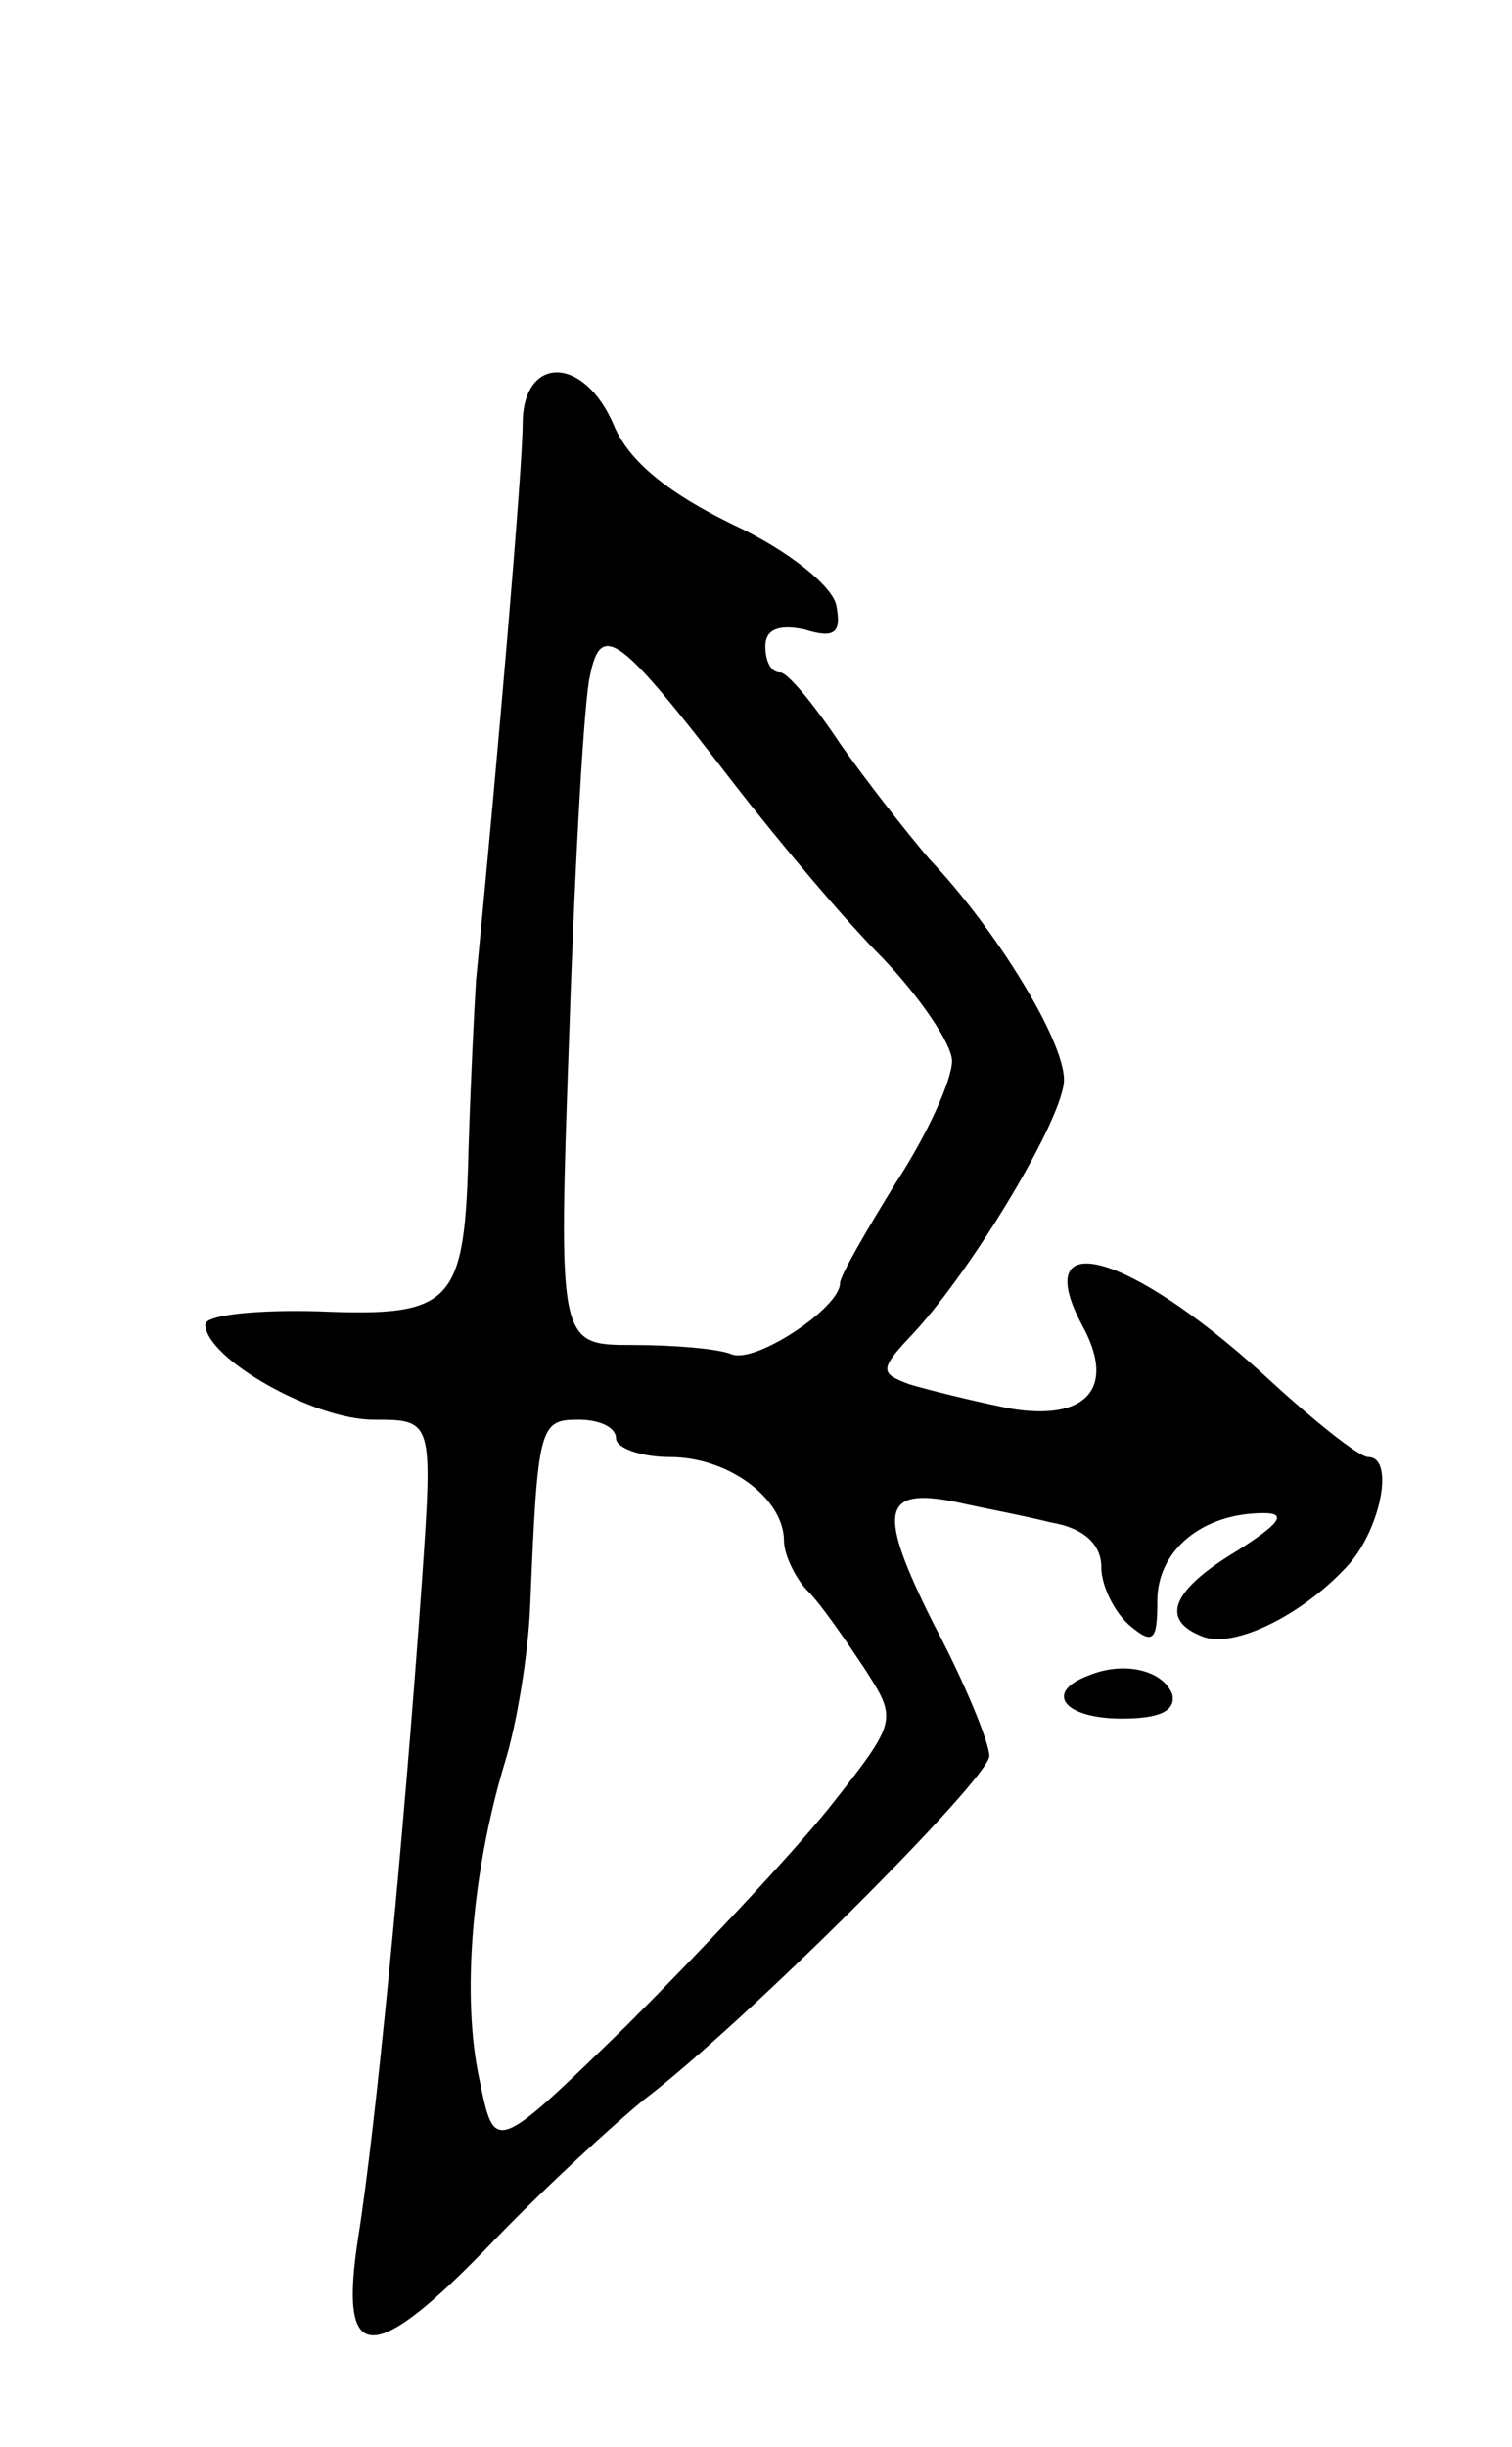 <svg version="1.0" xmlns="http://www.w3.org/2000/svg"
 width="81pt" height="131pt" viewBox="0 0 81 131"
 preserveAspectRatio="xMidYMid meet">
<g transform="translate(0,131) scale(0.1,-0.1)"
fill="#000000" stroke="none">
<path d="M280 1083 c0 -23 -13 -175 -25 -298 -1 -16 -3 -57 -4 -90 -2 -83 -8
-90 -80 -87 -34 1 -61 -2 -61 -7 0 -18 58 -51 90 -51 32 0 32 0 26 -87 -10
-141 -25 -294 -34 -350 -11 -70 7 -71 73 -2 28 29 64 62 80 75 55 42 185 172
185 184 0 7 -13 39 -30 71 -30 60 -28 73 12 65 13 -3 35 -7 51 -11 18 -3 27
-12 27 -24 0 -10 7 -24 15 -31 13 -11 15 -8 15 13 0 27 24 47 57 47 13 0 8 -6
-14 -20 -35 -21 -42 -37 -19 -46 17 -7 55 12 79 39 17 20 24 57 10 57 -5 0
-30 20 -57 45 -73 66 -125 79 -96 25 18 -33 2 -51 -39 -44 -20 4 -44 10 -54
13 -16 6 -16 8 3 28 32 35 80 115 80 135 0 21 -36 80 -72 118 -12 14 -34 42
-48 62 -14 21 -28 38 -32 38 -5 0 -8 6 -8 14 0 9 7 12 21 9 16 -5 20 -2 17 13
-2 10 -25 29 -55 43 -35 17 -56 34 -64 53 -16 38 -49 38 -49 1z m112 -191 c24
-31 60 -74 81 -95 20 -21 37 -46 37 -55 0 -10 -13 -39 -30 -65 -16 -26 -30
-50 -30 -54 0 -13 -45 -43 -58 -38 -7 3 -31 5 -53 5 -40 0 -40 0 -34 168 3 92
8 178 11 190 6 30 16 22 76 -56z m-62 -352 c0 -5 13 -10 29 -10 31 0 61 -22
61 -45 0 -7 6 -20 13 -27 7 -7 20 -26 30 -41 18 -28 18 -28 -19 -75 -21 -26
-70 -78 -108 -116 -71 -69 -71 -69 -79 -30 -10 45 -4 112 13 169 7 22 13 60
14 85 4 97 5 100 26 100 11 0 20 -4 20 -10z"/>
<path d="M583 413 c-24 -9 -13 -23 18 -23 20 0 29 4 27 13 -5 13 -26 18 -45
10z"/>
</g>
</svg>
